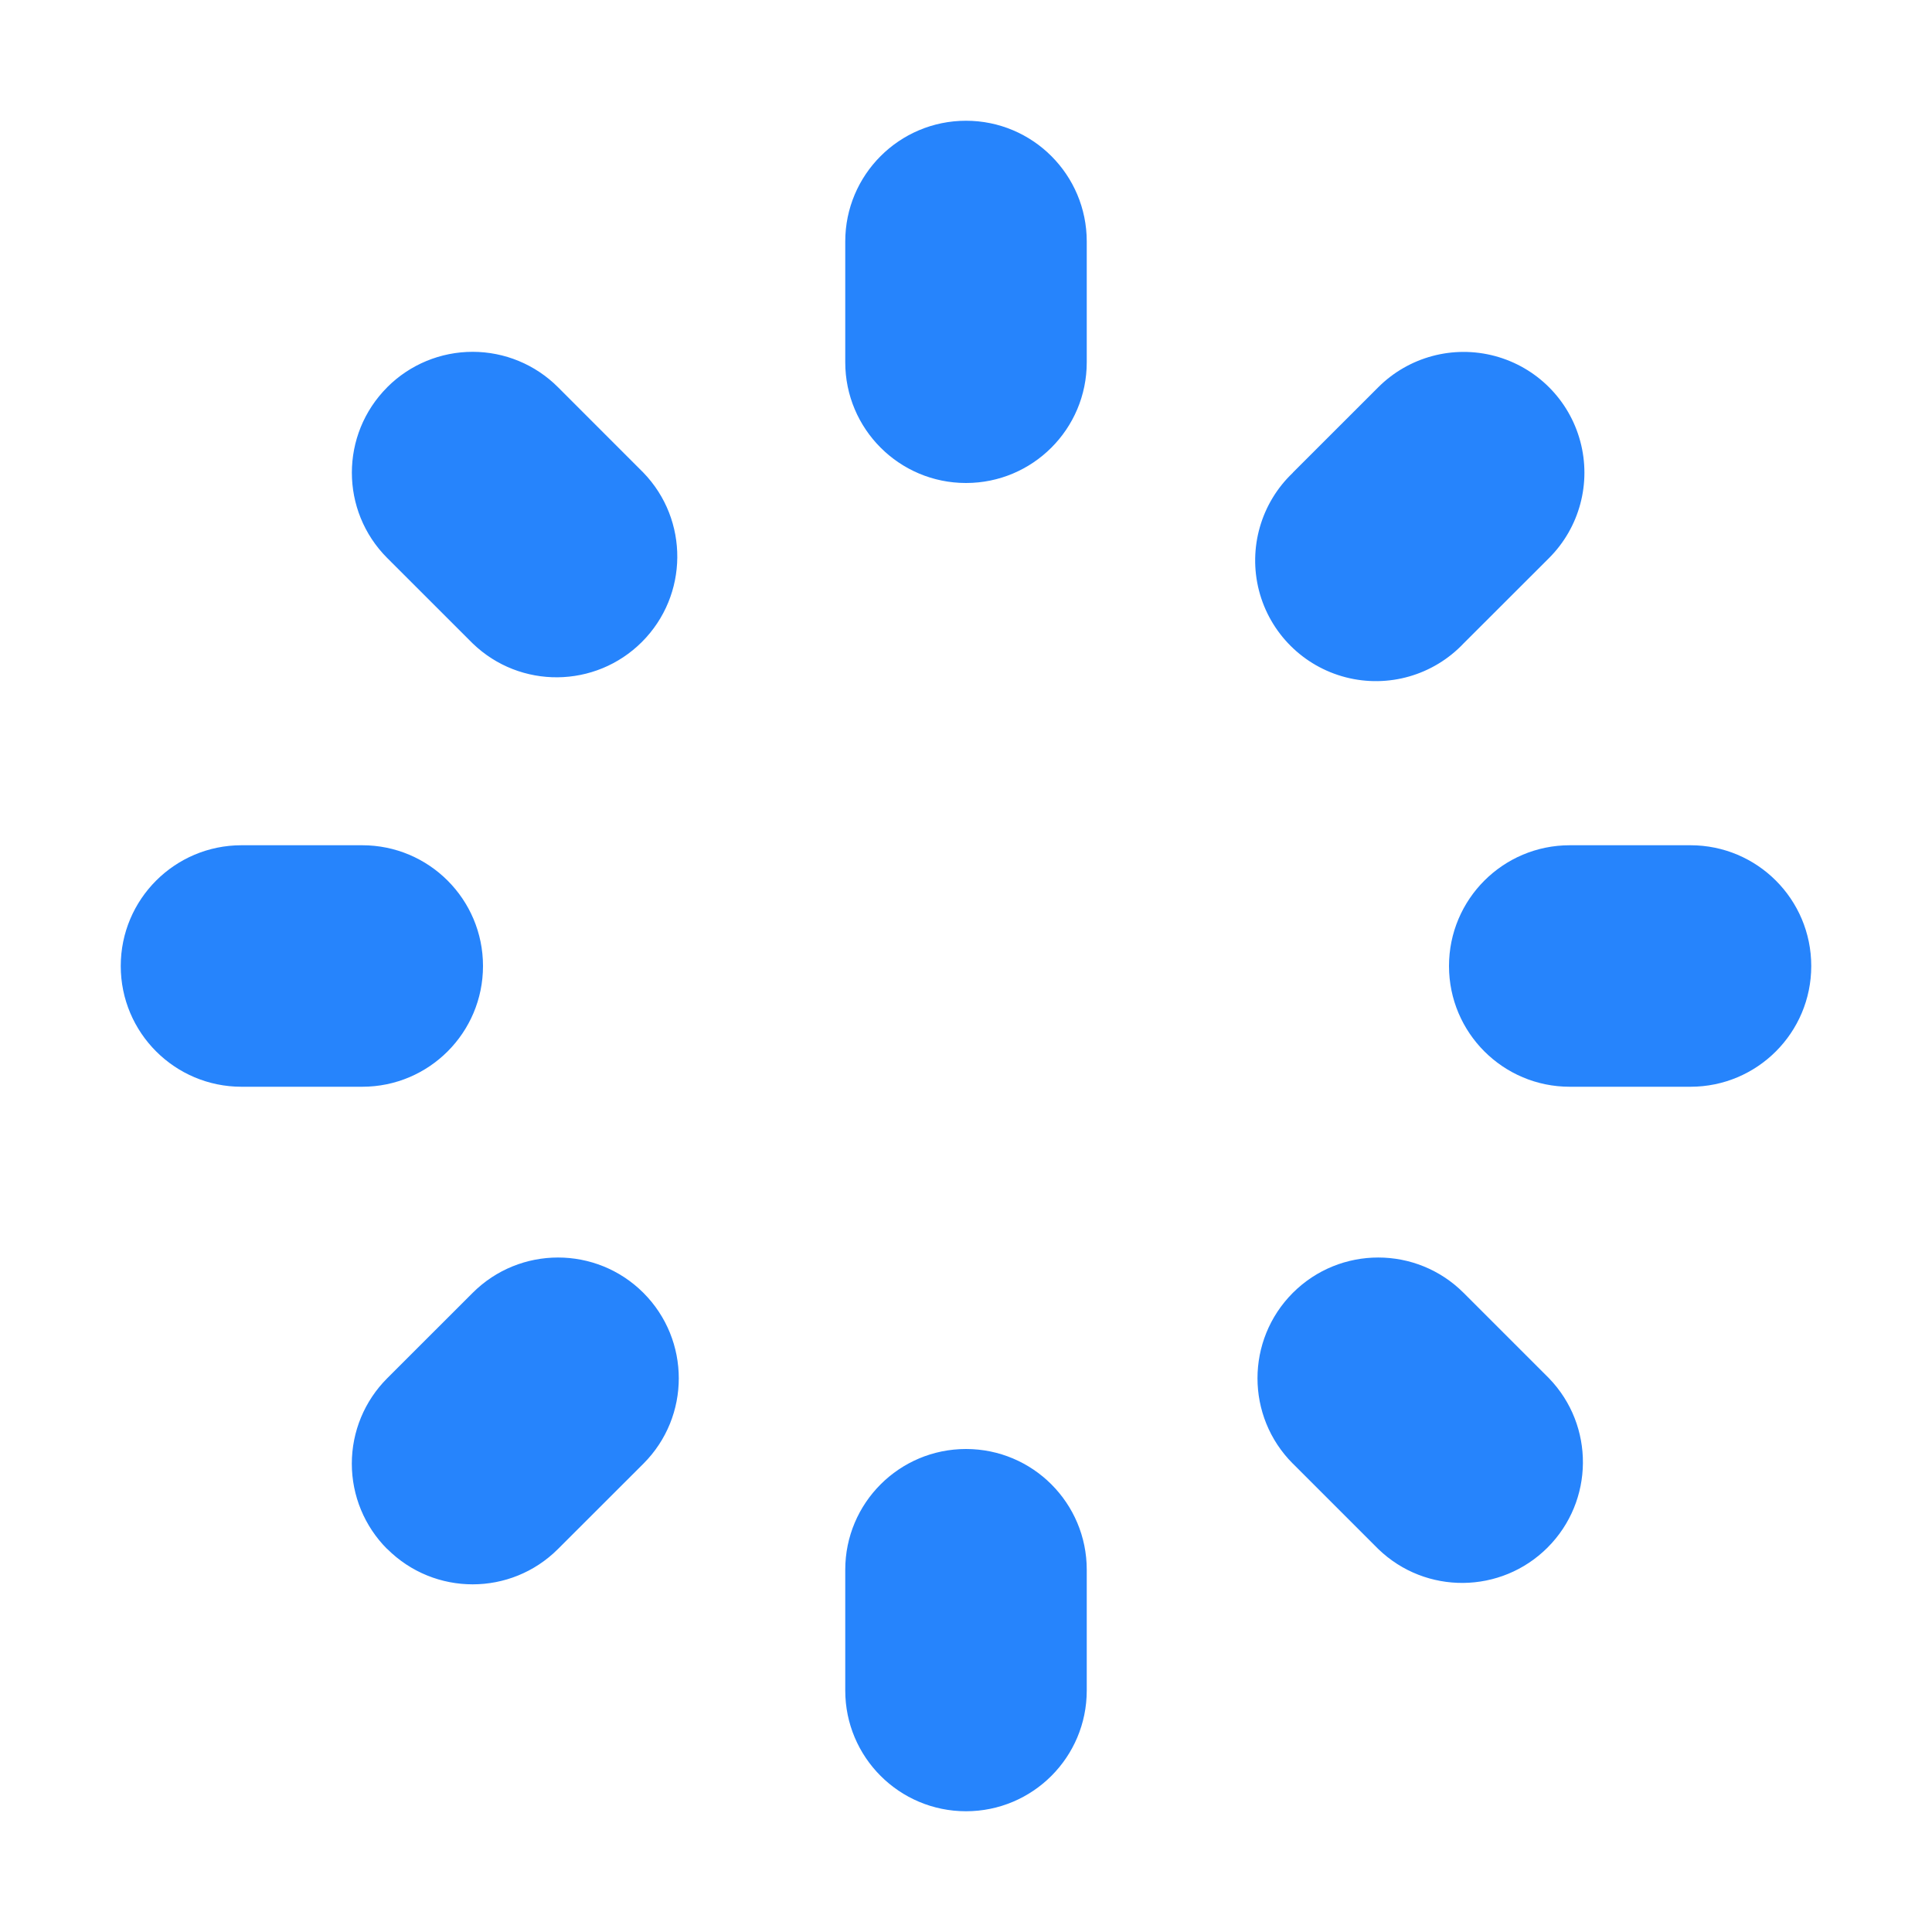 <?xml version="1.0" encoding="UTF-8"?>
<svg width="40px" height="40px" viewBox="0 0 40 40" version="1.1" xmlns="http://www.w3.org/2000/svg" xmlns:xlink="http://www.w3.org/1999/xlink">
    <title>Waiting@1x</title>
    <g id="6.SQLeditor" stroke="none" stroke-width="1" fill="none" fill-rule="evenodd">
        <g id="6.2-SQLeditor-执行" transform="translate(-874, -654)" fill-rule="nonzero">
            <g id="Waiting" transform="translate(874, 654)">
                <rect id="矩形" fill="#000000" opacity="0" x="0" y="0" width="40" height="40"></rect>
                <path d="M32.5,17.5 L35,17.5 C36.381,17.5 37.5,18.619 37.5,20 C37.5,21.381 36.381,22.5 35,22.5 L32.5,22.5 C31.119,22.5 30,21.381 30,20 C30,18.619 31.119,17.5 32.5,17.5 Z M26.767,9.785 L28.535,8.018 C29.166,7.387 30.087,7.14 30.95,7.371 C31.813,7.602 32.487,8.275 32.718,9.138 C32.95,10.001 32.703,10.922 32.072,11.553 L30.303,13.32 C29.678,13.981 28.744,14.25 27.863,14.023 C26.982,13.796 26.294,13.109 26.066,12.228 C25.839,11.347 26.108,10.412 26.768,9.787 L26.767,9.785 Z M26.767,30.303 C25.791,29.327 25.791,27.744 26.767,26.767 C27.744,25.791 29.327,25.792 30.303,26.768 L32.07,28.535 C33.018,29.515 33.005,31.075 32.041,32.04 C31.077,33.004 29.518,33.019 28.537,32.072 L26.768,30.303 L26.767,30.303 Z M5,17.5 L7.5,17.5 C8.881,17.5 10,18.619 10,20 C10,21.381 8.881,22.5 7.5,22.5 L5,22.5 C3.619,22.5 2.5,21.381 2.5,20 C2.5,18.619 3.619,17.5 5,17.5 Z M20,2.5 C21.381,2.5 22.5,3.619 22.5,5 L22.5,7.5 C22.5,8.881 21.381,10 20,10 C18.619,10 17.5,8.881 17.5,7.5 L17.5,5 C17.5,3.619 18.619,2.5 20,2.5 Z M20,30 C21.381,30 22.5,31.119 22.5,32.5 L22.5,35 C22.5,36.381 21.381,37.5 20,37.5 C18.619,37.5 17.5,36.381 17.5,35 L17.5,32.5 C17.5,31.119 18.619,30 20,30 Z M8.017,8.017 C8.486,7.547 9.122,7.284 9.785,7.284 C10.448,7.284 11.084,7.547 11.553,8.017 L13.32,9.785 C14.268,10.765 14.255,12.325 13.291,13.29 C12.327,14.254 10.768,14.269 9.787,13.322 L8.017,11.553 C7.041,10.577 7.041,8.995 8.017,8.018 L8.017,8.017 Z M8.017,32.072 C7.547,31.603 7.284,30.967 7.284,30.303 C7.284,29.64 7.547,29.004 8.017,28.535 L9.785,26.768 C10.761,25.792 12.344,25.791 13.321,26.767 C14.297,27.744 14.298,29.327 13.322,30.303 L11.553,32.07 C10.577,33.046 8.995,33.046 8.018,32.07 L8.017,32.072 Z" id="形状" fill="#2684FC"></path>
            </g>
        </g>
    </g>
</svg>
